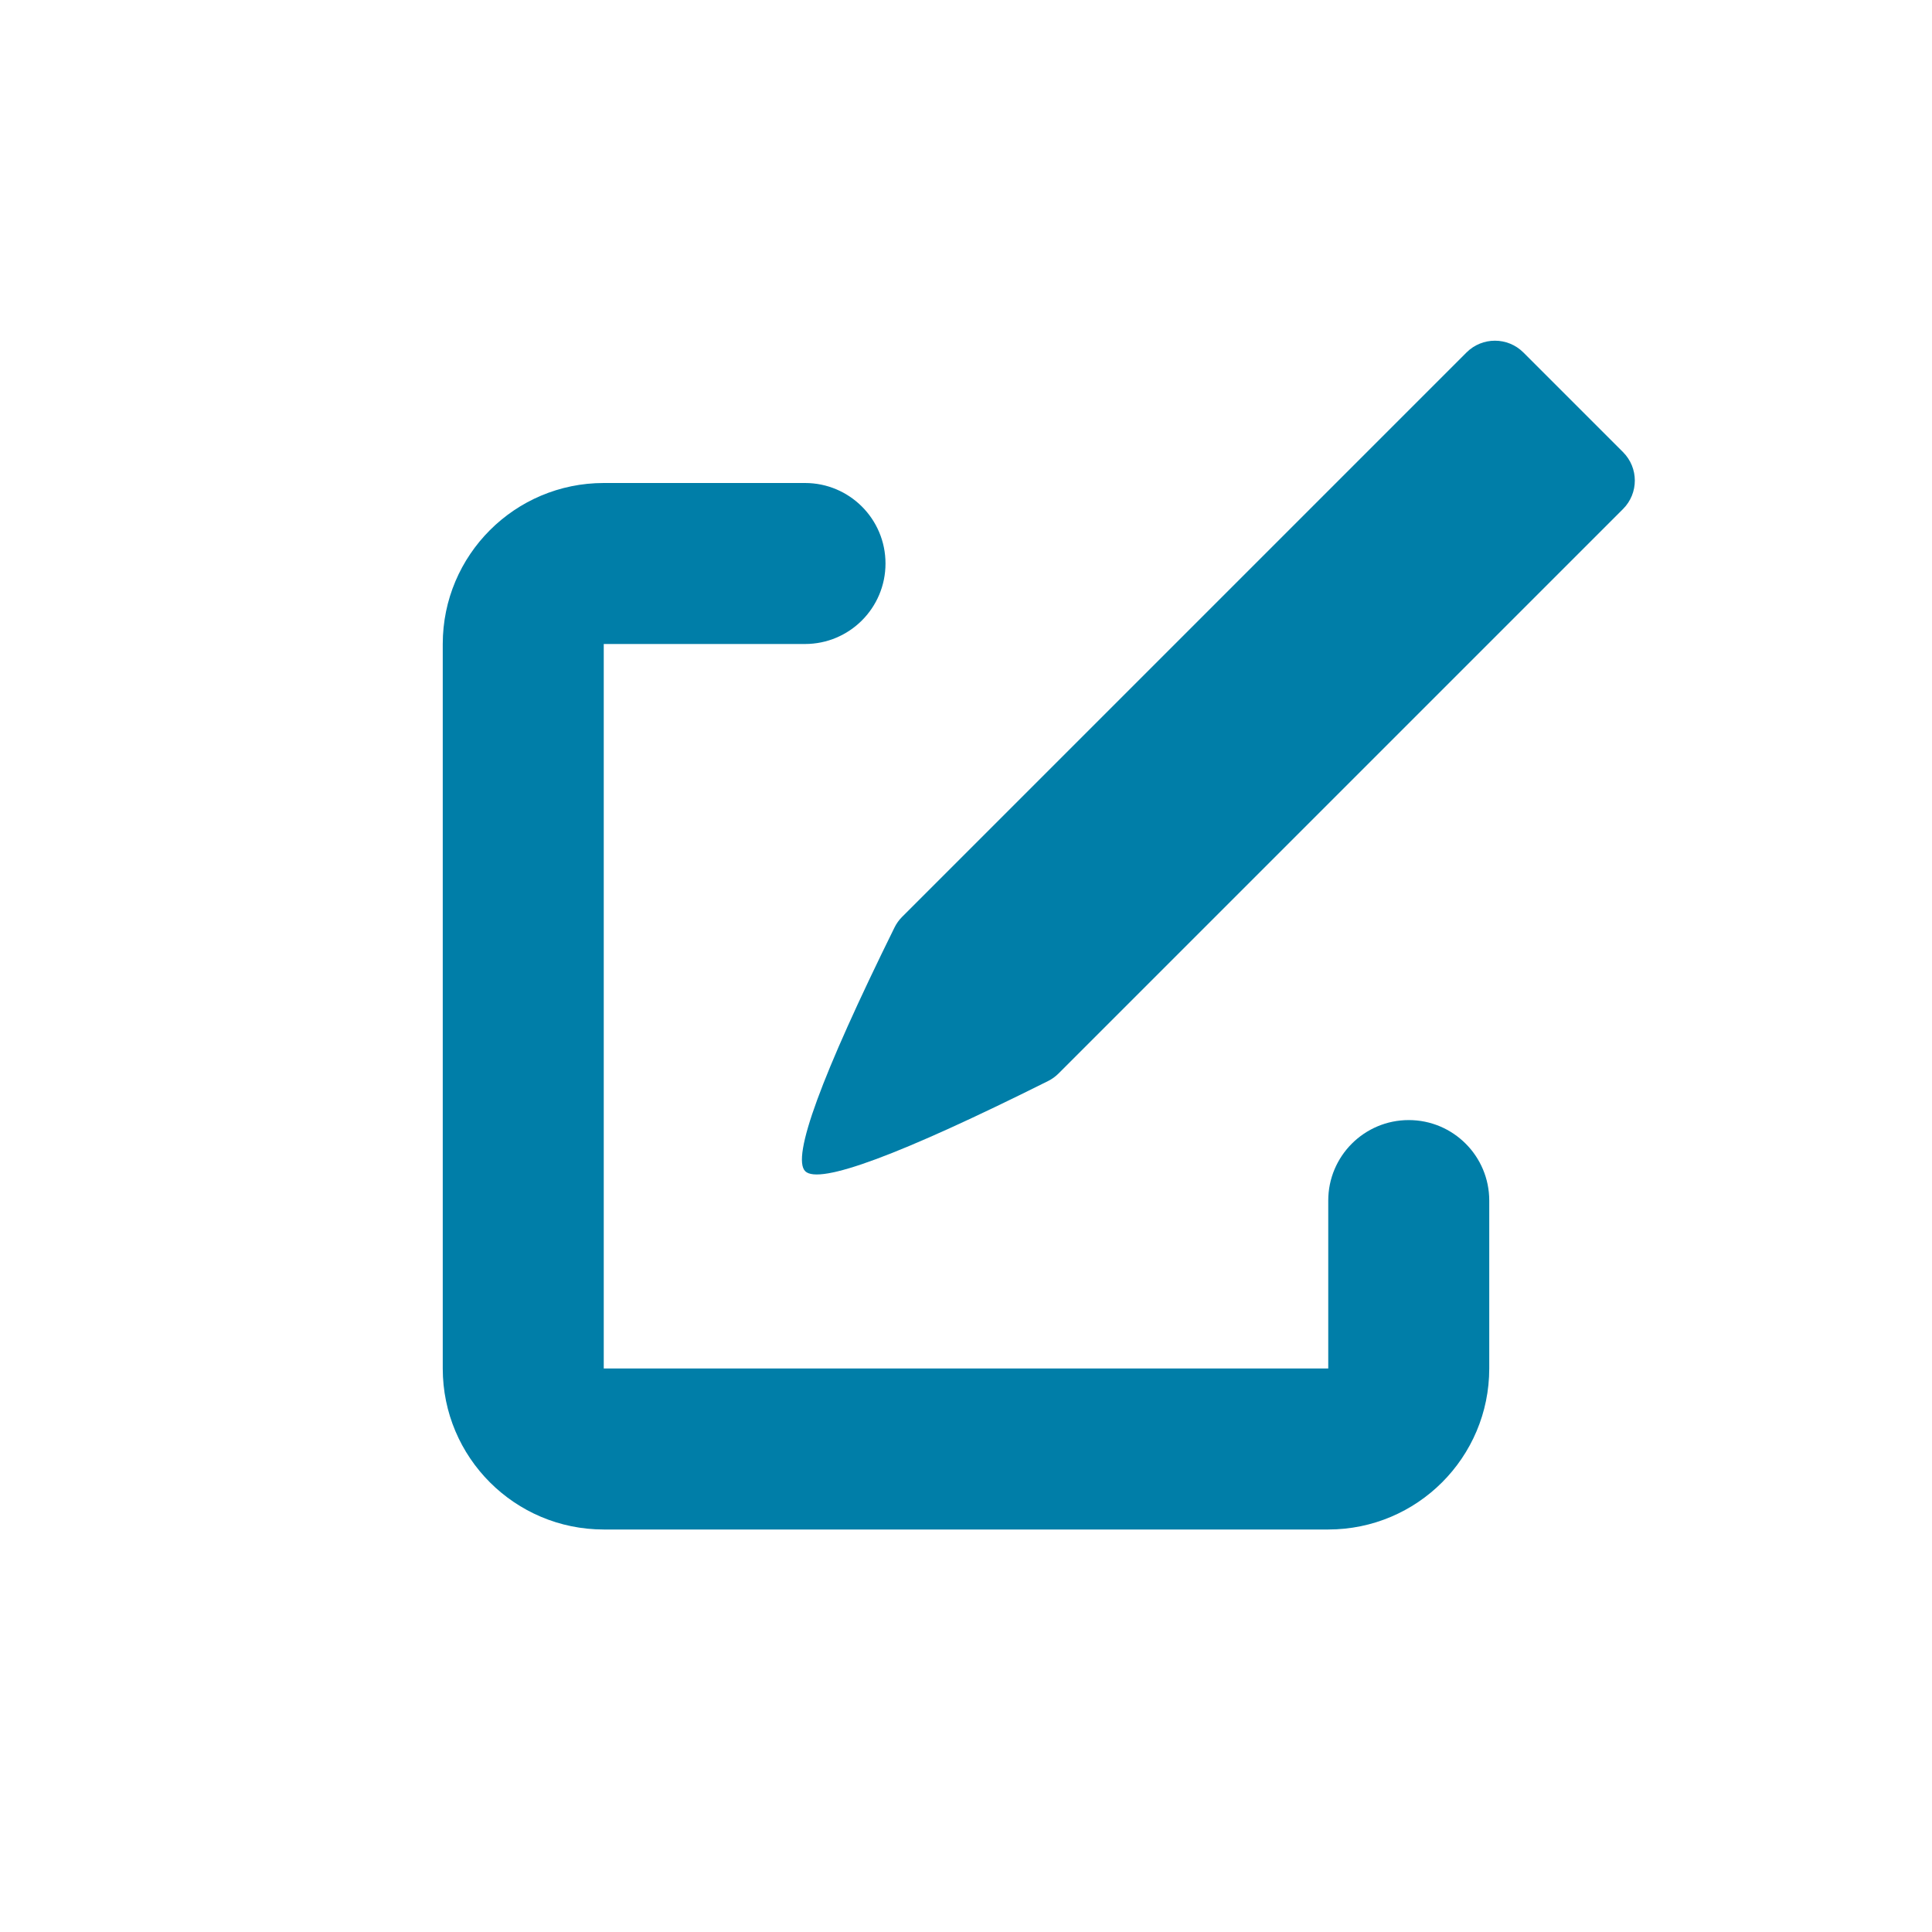 <?xml version="1.0" encoding="UTF-8"?>
<svg width="48px" height="48px" viewBox="0 0 48 48" version="1.1" xmlns="http://www.w3.org/2000/svg" xmlns:xlink="http://www.w3.org/1999/xlink">
    <!-- Generator: Sketch 53.2 (72643) - https://sketchapp.com -->
    <title>icon/global/edit</title>
    <desc>Created with Sketch.</desc>
    <g id="icon/global/edit" stroke="none" stroke-width="1" fill="none" fill-rule="evenodd">
        <g id="icon/general/edit-action" transform="translate(13, 14)" fill="#007EA8" fill-rule="nonzero">
            <path d="M15.828,2 C14.724,2 13.828,1.105 13.828,3.7454706e-09 C13.828,-1.105 14.724,-2 15.828,-2 L20,-2 C22.209,-2 24,-0.209 24,2 L24,20 C24,22.209 22.209,24 20,24 L2,24 C-0.209,24 -2,22.209 -2,20 L-2,15 C-2,13.895 -1.105,13 3.25058913e-09,13 C1.105,13 2,13.895 2,15 L2,20 L20,20 L20,2 L15.828,2 Z" id="Rectangle-2" transform="translate(11, 11) rotate(-270) translate(-11, -11) "></path>
        </g>
        <g id="Group" transform="translate(29.849, 19.314) rotate(-315) translate(-29.849, -19.314) translate(26.849, 5.314)" fill="#007EA8">
            <path d="M1.192,0.879 L4.692,0.879 C5.245,0.879 5.692,1.326 5.692,1.879 C5.692,1.879 5.692,1.879 5.692,1.879 L5.692,21.71 C5.692,21.818 5.675,21.925 5.641,22.027 C4.339,25.928 3.444,27.879 2.958,27.879 C2.472,27.879 1.568,25.929 0.245,22.029 L0.245,22.029 C0.21,21.926 0.192,21.817 0.192,21.708 L0.192,1.879 C0.192,1.326 0.64,0.879 1.192,0.879 Z" id="Rectangle" transform="translate(2.942, 14.379) rotate(-360) translate(-2.942, -14.379) "></path>
        </g>
    </g>
</svg>